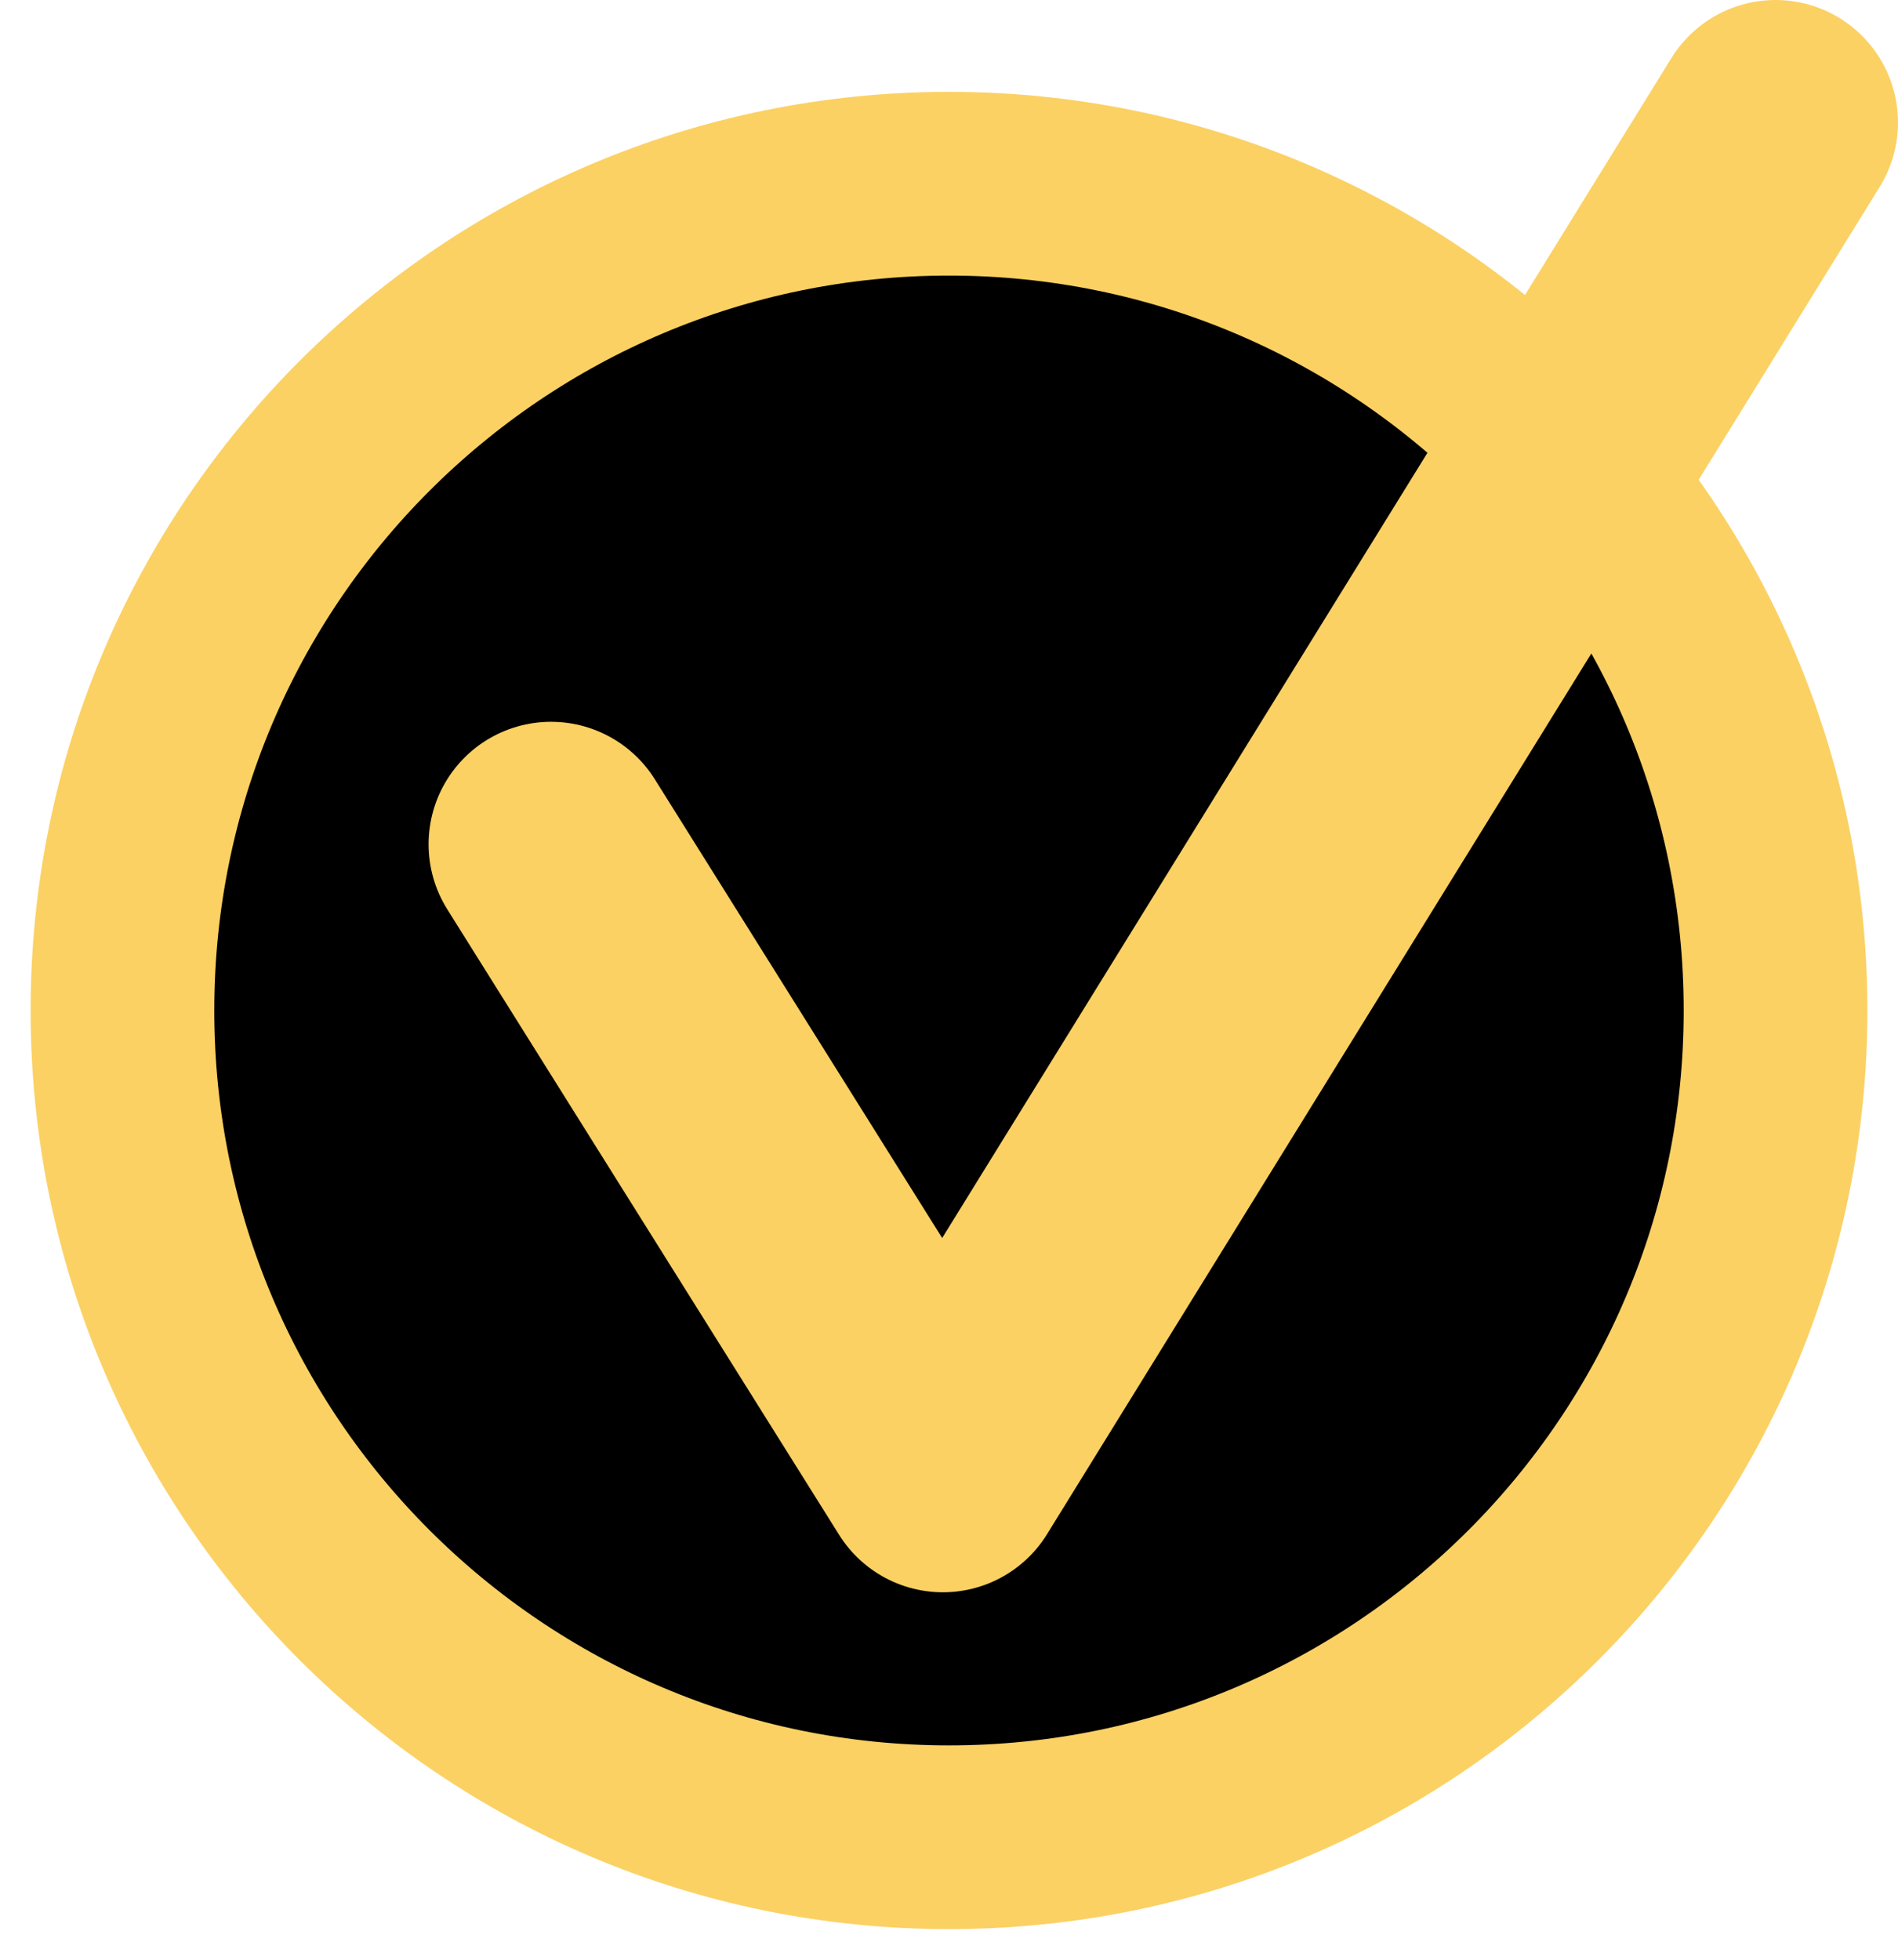 <svg height="32" viewBox="0 0 31 32" width="31" xmlns="http://www.w3.org/2000/svg"><g fill="none" fill-rule="evenodd" transform="translate(2 2)"><path d="m27 14.5c0 7.461-6.05 13.5-13.5 13.5-7.45 0-13.5-6.039-13.5-13.5 0-7.461 6.05-13.5 13.5-13.5 7.45 0 13.5 6.039 13.5 13.5z" fill="#000" fill-rule="nonzero" stroke="#fbd164" stroke-width="3"/><path d="m7 11.786 6.4 10.214 13.6-22" stroke="#fbd163" stroke-linecap="round" stroke-linejoin="round" stroke-width="4"/></g></svg>